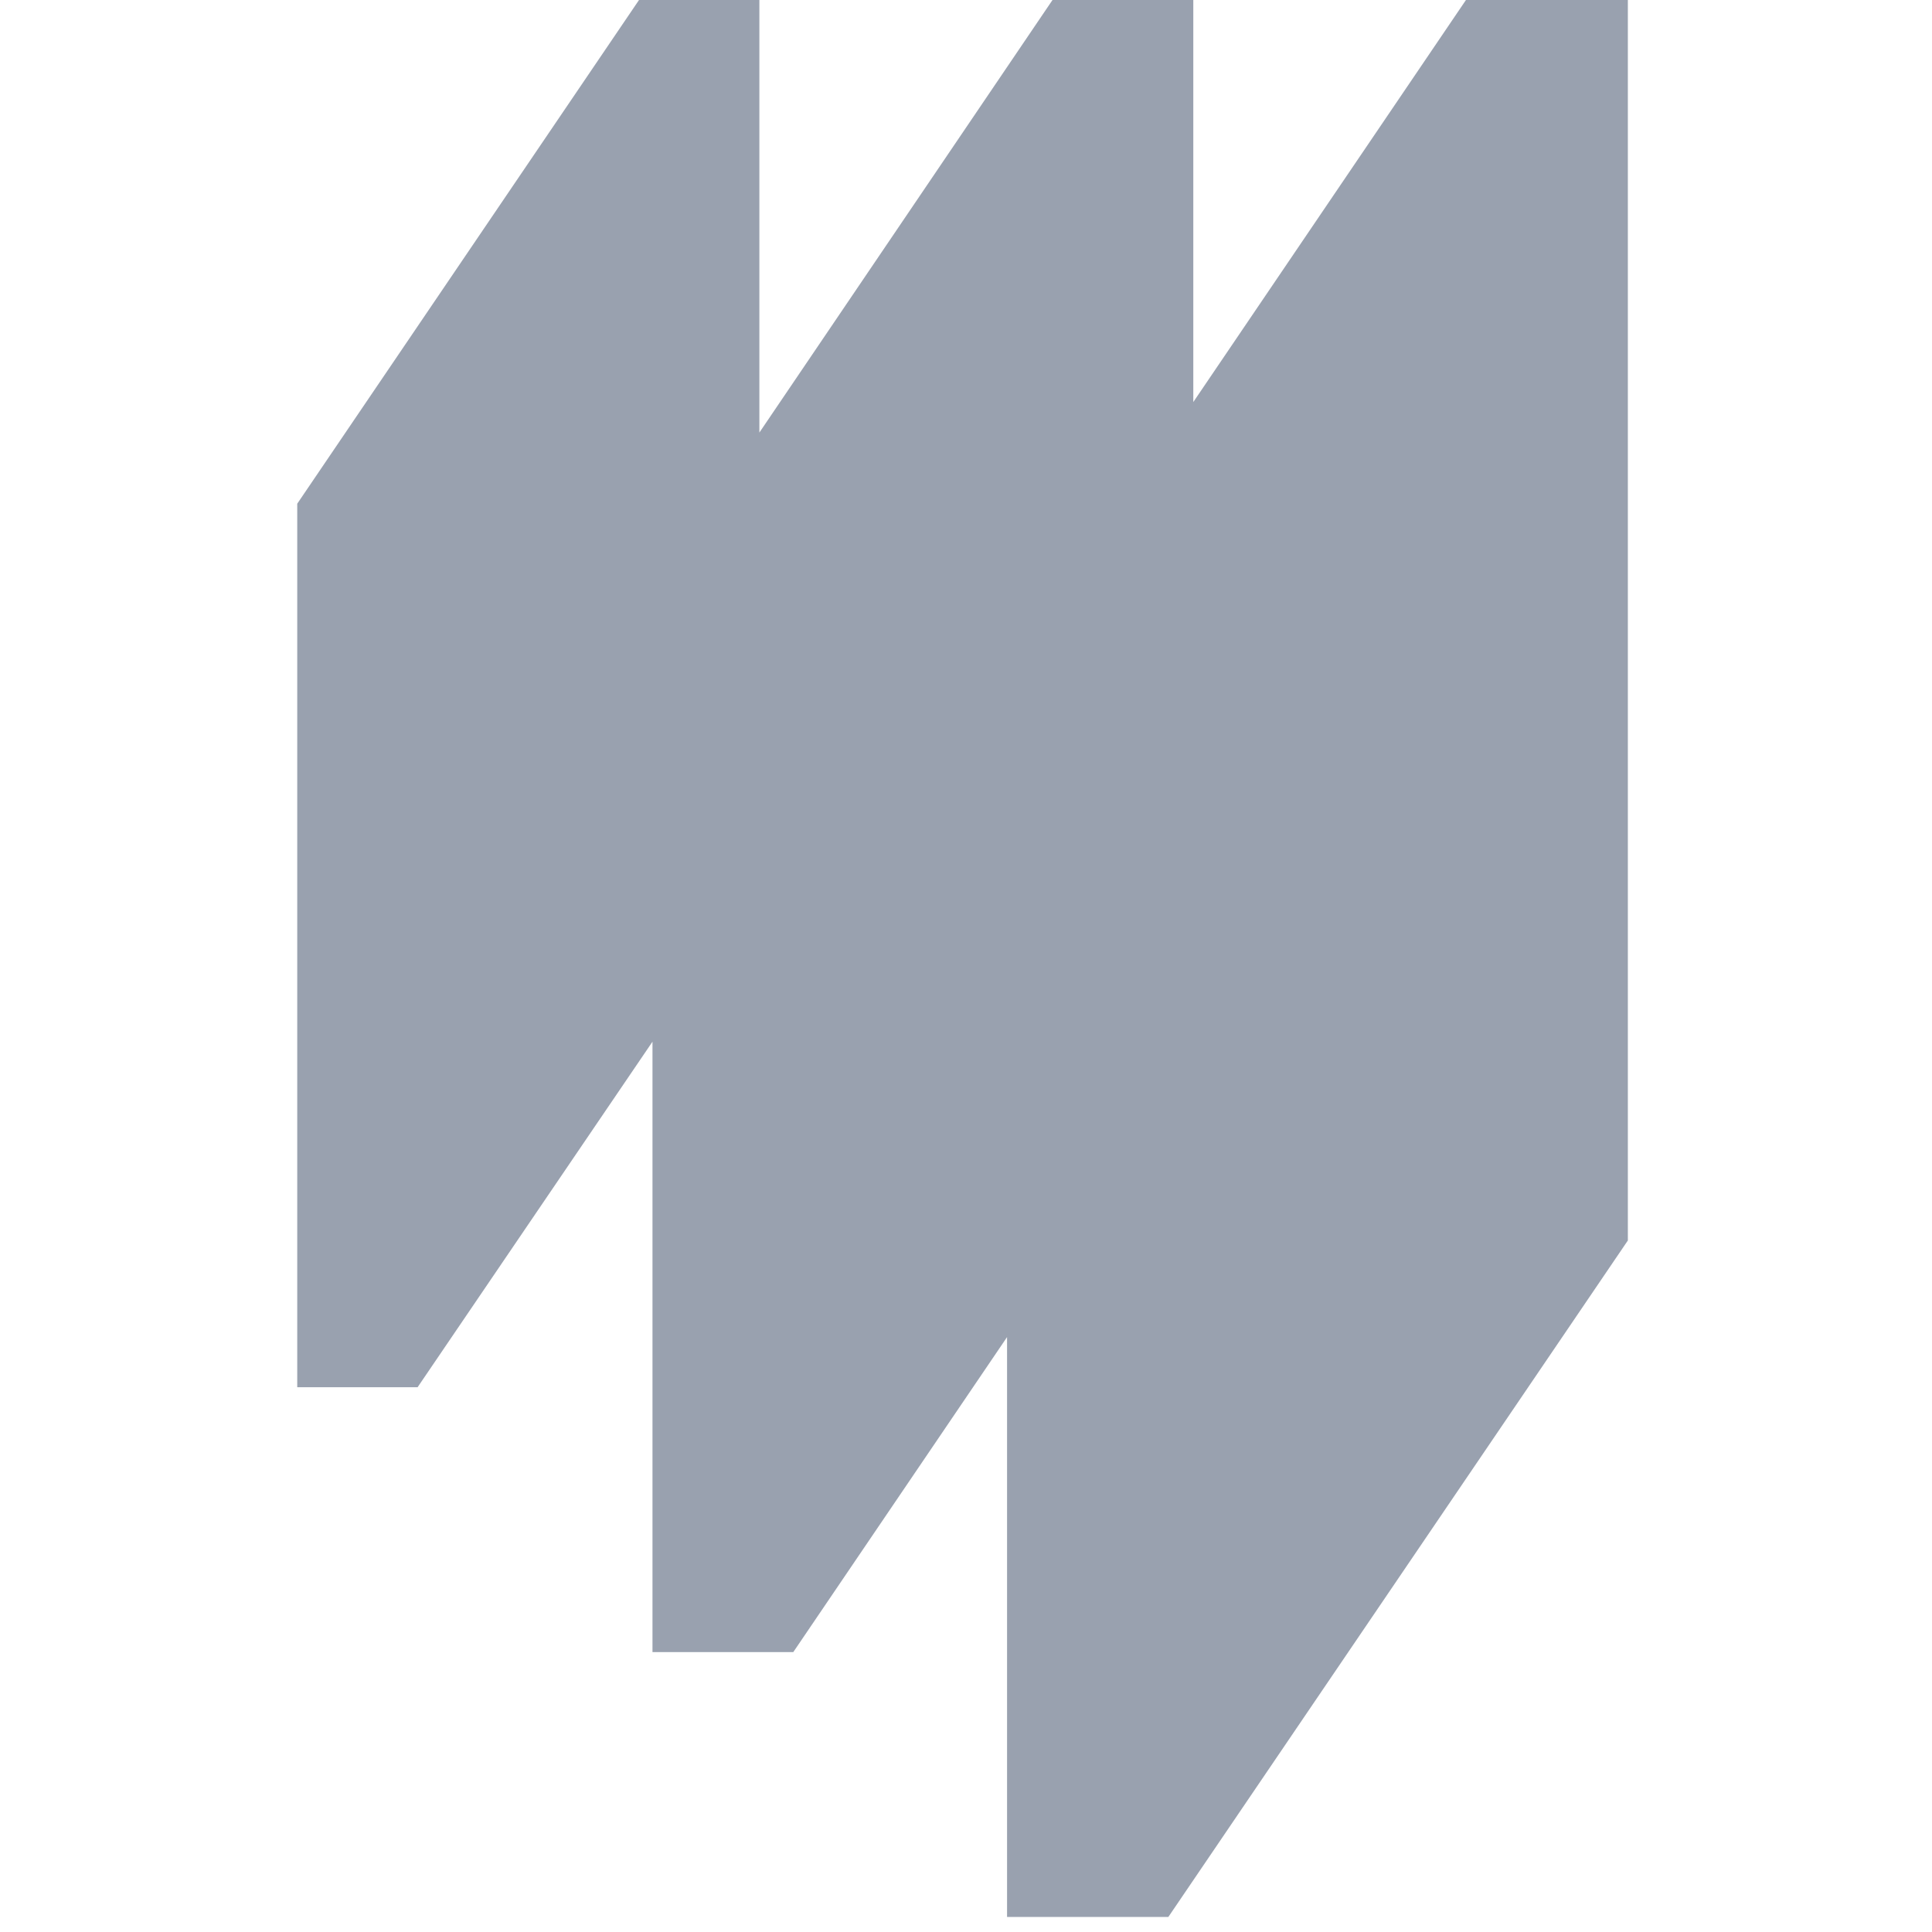<svg width="40" height="40" viewBox="0 0 40 40" fill="none" xmlns="http://www.w3.org/2000/svg">
<path d="M30.351 0L24.706 8.324V0H21.791L15.722 8.956V0H13.23L6.154 10.429V28.721H8.646L13.509 21.567V34.205H16.424L20.85 27.683V39.689H24.189L33.703 25.683V0H30.351Z" fill="#99A1AF"/>
</svg>
